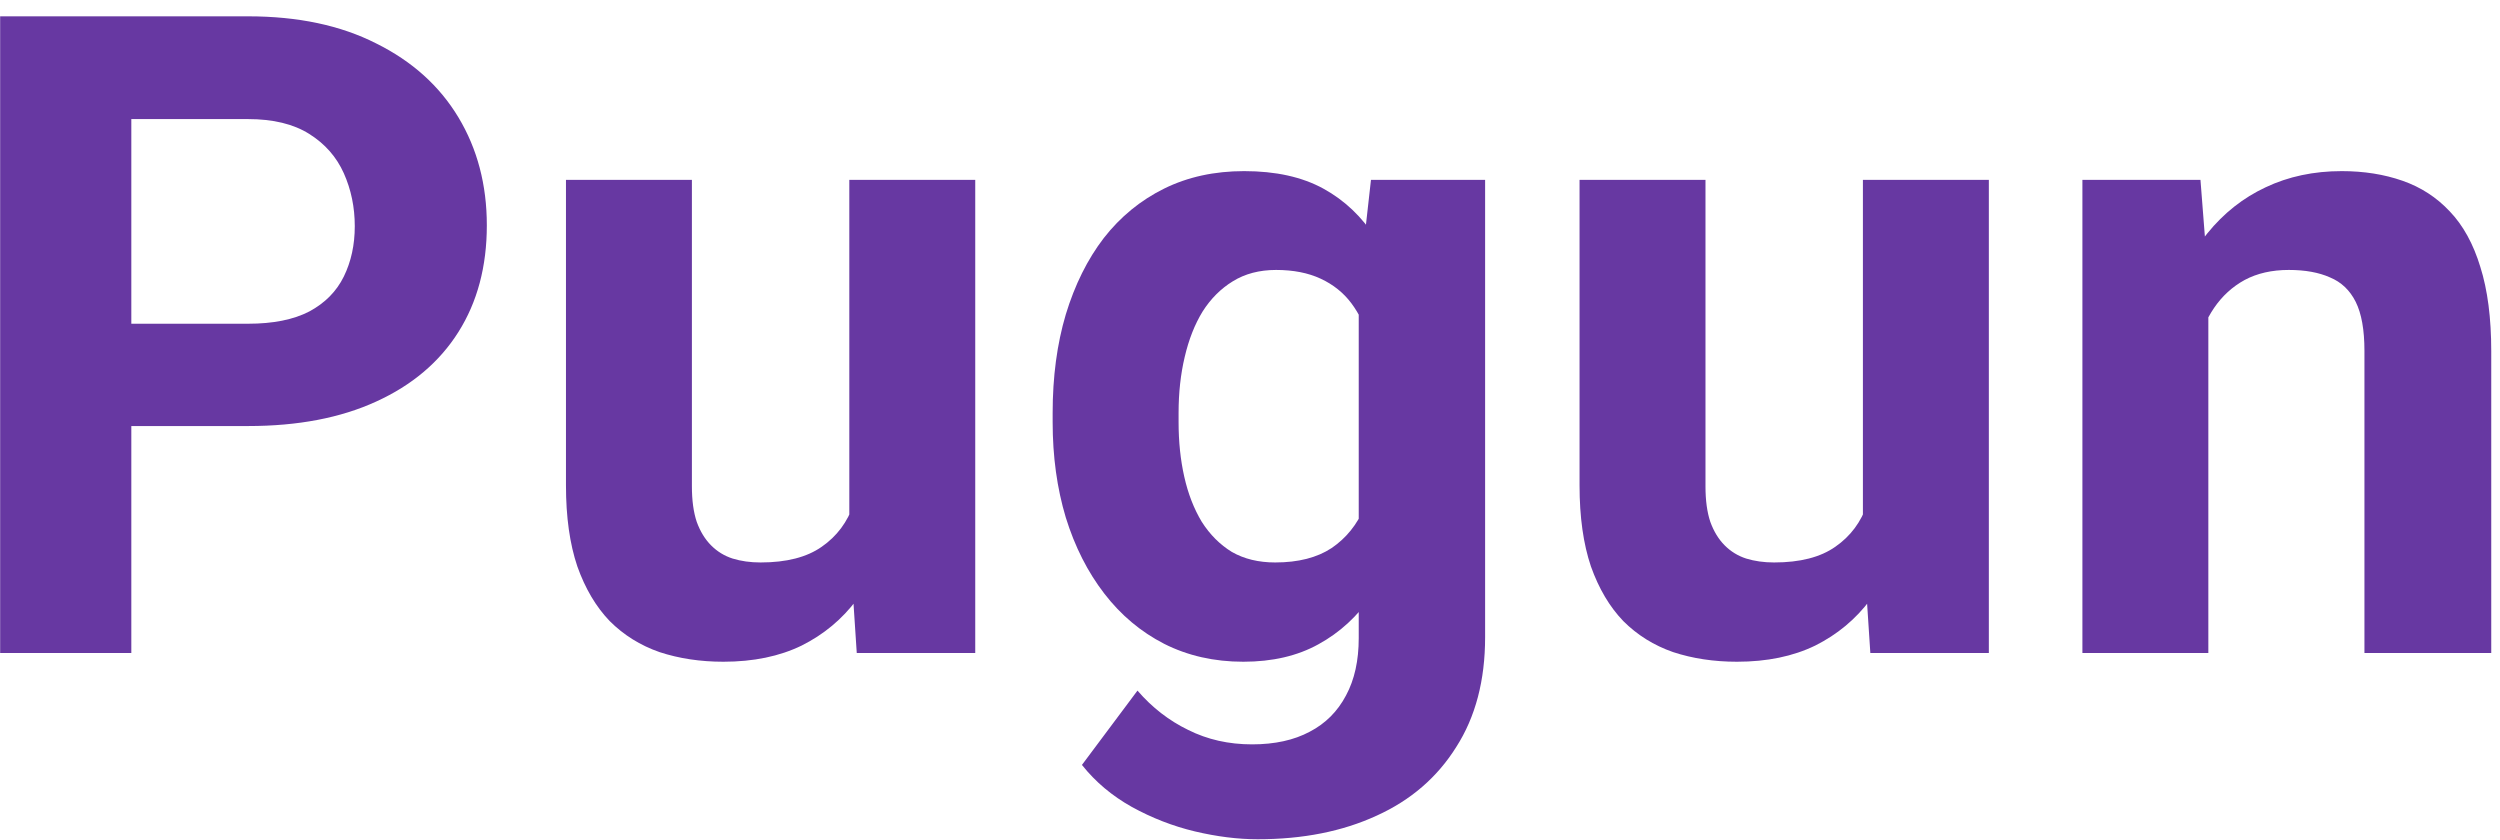 <svg width="134" height="45" viewBox="0 0 134 45" fill="none" xmlns="http://www.w3.org/2000/svg">
<path d="M118.367 15.055V35H111.617V9.641H117.945L118.367 15.055ZM117.383 21.43H115.555C115.555 19.555 115.797 17.867 116.281 16.367C116.766 14.852 117.445 13.562 118.32 12.5C119.195 11.422 120.234 10.602 121.438 10.039C122.656 9.461 124.016 9.172 125.516 9.172C126.703 9.172 127.789 9.344 128.773 9.688C129.758 10.031 130.602 10.578 131.305 11.328C132.023 12.078 132.57 13.07 132.945 14.305C133.336 15.539 133.531 17.047 133.531 18.828V35H126.734V18.805C126.734 17.68 126.578 16.805 126.266 16.18C125.953 15.555 125.492 15.117 124.883 14.867C124.289 14.602 123.555 14.469 122.68 14.469C121.773 14.469 120.984 14.648 120.312 15.008C119.656 15.367 119.109 15.867 118.672 16.508C118.25 17.133 117.93 17.867 117.711 18.711C117.492 19.555 117.383 20.461 117.383 21.43Z" fill="#6738A2"/>
<path d="M99.852 28.93V9.641H106.602V35H100.25L99.852 28.93ZM100.602 23.727L102.594 23.68C102.594 25.367 102.398 26.938 102.008 28.391C101.617 29.828 101.031 31.078 100.25 32.141C99.469 33.188 98.484 34.008 97.297 34.602C96.109 35.18 94.711 35.469 93.102 35.469C91.867 35.469 90.727 35.297 89.68 34.953C88.648 34.594 87.758 34.039 87.008 33.289C86.273 32.523 85.695 31.547 85.273 30.359C84.867 29.156 84.664 27.711 84.664 26.023V9.641H91.414V26.07C91.414 26.82 91.5 27.453 91.672 27.969C91.859 28.484 92.117 28.906 92.445 29.234C92.773 29.562 93.156 29.797 93.594 29.938C94.047 30.078 94.547 30.148 95.094 30.148C96.484 30.148 97.578 29.867 98.375 29.305C99.188 28.742 99.758 27.977 100.086 27.008C100.43 26.023 100.602 24.93 100.602 23.727Z" fill="#6738A2"/>
<path d="M73.484 9.641H79.602V34.156C79.602 36.469 79.086 38.43 78.055 40.039C77.039 41.664 75.617 42.891 73.789 43.719C71.961 44.562 69.836 44.984 67.414 44.984C66.352 44.984 65.227 44.844 64.039 44.562C62.867 44.281 61.742 43.844 60.664 43.25C59.602 42.656 58.711 41.906 57.992 41L60.969 37.016C61.75 37.922 62.656 38.625 63.688 39.125C64.719 39.641 65.859 39.898 67.109 39.898C68.328 39.898 69.359 39.672 70.203 39.219C71.047 38.781 71.695 38.133 72.148 37.273C72.602 36.43 72.828 35.406 72.828 34.203V15.5L73.484 9.641ZM56.422 22.625V22.133C56.422 20.195 56.656 18.438 57.125 16.859C57.609 15.266 58.289 13.898 59.164 12.758C60.055 11.617 61.133 10.734 62.398 10.109C63.664 9.484 65.094 9.172 66.688 9.172C68.375 9.172 69.789 9.484 70.93 10.109C72.07 10.734 73.008 11.625 73.742 12.781C74.477 13.922 75.047 15.273 75.453 16.836C75.875 18.383 76.203 20.078 76.438 21.922V23C76.203 24.766 75.852 26.406 75.383 27.922C74.914 29.438 74.297 30.766 73.531 31.906C72.766 33.031 71.812 33.906 70.672 34.531C69.547 35.156 68.203 35.469 66.641 35.469C65.078 35.469 63.664 35.148 62.398 34.508C61.148 33.867 60.078 32.969 59.188 31.812C58.297 30.656 57.609 29.297 57.125 27.734C56.656 26.172 56.422 24.469 56.422 22.625ZM63.172 22.133V22.625C63.172 23.672 63.273 24.648 63.477 25.555C63.68 26.461 63.992 27.266 64.414 27.969C64.852 28.656 65.391 29.195 66.031 29.586C66.688 29.961 67.461 30.148 68.352 30.148C69.586 30.148 70.594 29.891 71.375 29.375C72.156 28.844 72.742 28.117 73.133 27.195C73.523 26.273 73.75 25.211 73.812 24.008V20.938C73.781 19.953 73.648 19.07 73.414 18.289C73.18 17.492 72.852 16.812 72.43 16.25C72.008 15.688 71.461 15.25 70.789 14.938C70.117 14.625 69.32 14.469 68.398 14.469C67.508 14.469 66.734 14.672 66.078 15.078C65.438 15.469 64.898 16.008 64.461 16.695C64.039 17.383 63.719 18.195 63.5 19.133C63.281 20.055 63.172 21.055 63.172 22.133Z" fill="#6738A2"/>
<path d="M45.523 28.93V9.641H52.273V35H45.922L45.523 28.93ZM46.273 23.727L48.266 23.68C48.266 25.367 48.07 26.938 47.68 28.391C47.289 29.828 46.703 31.078 45.922 32.141C45.141 33.188 44.156 34.008 42.969 34.602C41.781 35.18 40.383 35.469 38.773 35.469C37.539 35.469 36.398 35.297 35.352 34.953C34.32 34.594 33.43 34.039 32.68 33.289C31.945 32.523 31.367 31.547 30.945 30.359C30.539 29.156 30.336 27.711 30.336 26.023V9.641H37.086V26.07C37.086 26.82 37.172 27.453 37.344 27.969C37.531 28.484 37.789 28.906 38.117 29.234C38.445 29.562 38.828 29.797 39.266 29.938C39.719 30.078 40.219 30.148 40.766 30.148C42.156 30.148 43.25 29.867 44.047 29.305C44.859 28.742 45.43 27.977 45.758 27.008C46.102 26.023 46.273 24.93 46.273 23.727Z" fill="#6738A2"/>
<path d="M13.297 22.836H4.602V17.352H13.297C14.641 17.352 15.734 17.133 16.578 16.695C17.422 16.242 18.039 15.617 18.43 14.82C18.82 14.023 19.016 13.125 19.016 12.125C19.016 11.109 18.82 10.164 18.43 9.289C18.039 8.414 17.422 7.711 16.578 7.18C15.734 6.648 14.641 6.383 13.297 6.383H7.039V35H0.008V0.875H13.297C15.969 0.875 18.258 1.359 20.164 2.328C22.086 3.281 23.555 4.602 24.57 6.289C25.586 7.977 26.094 9.906 26.094 12.078C26.094 14.281 25.586 16.188 24.57 17.797C23.555 19.406 22.086 20.648 20.164 21.523C18.258 22.398 15.969 22.836 13.297 22.836Z" fill="#6738A2"/>
</svg>
